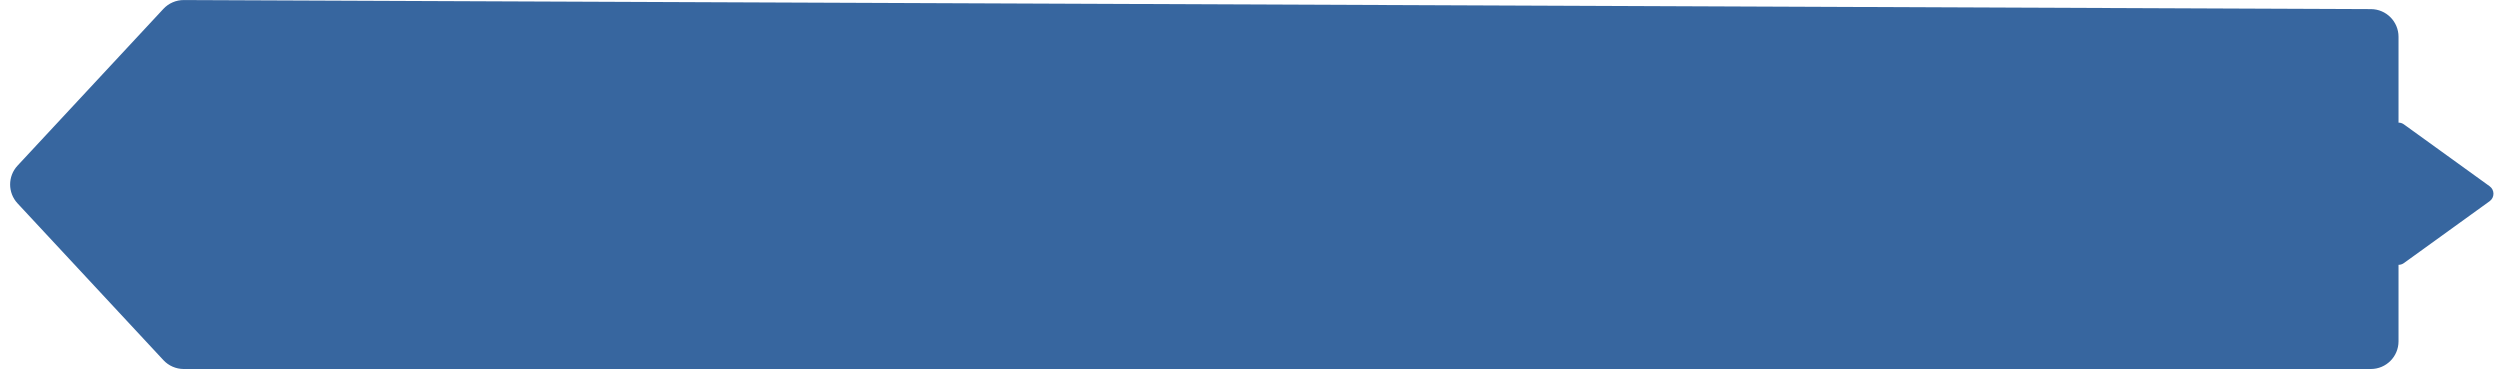 <svg width="271" height="40" viewBox="0 0 271 40" fill="none" xmlns="http://www.w3.org/2000/svg">
<path d="M1.901 17.956L17.713 0.962C18.284 0.349 19.085 0.002 19.922 0.005L257.012 0.988C258.664 0.994 260 2.336 260 3.988V37C260 38.657 258.657 40 257 40H19.915C19.082 40 18.286 39.654 17.718 39.044L1.901 22.044C0.83 20.892 0.83 19.108 1.901 17.956Z" fill="#37669F"/>
<path d="M269.876 20.189C270.429 20.588 270.429 21.412 269.876 21.811L260.585 28.516C259.924 28.994 259 28.521 259 27.705L259 14.295C259 13.479 259.924 13.007 260.585 13.484L269.876 20.189Z" fill="#37669F"/>
</svg>
